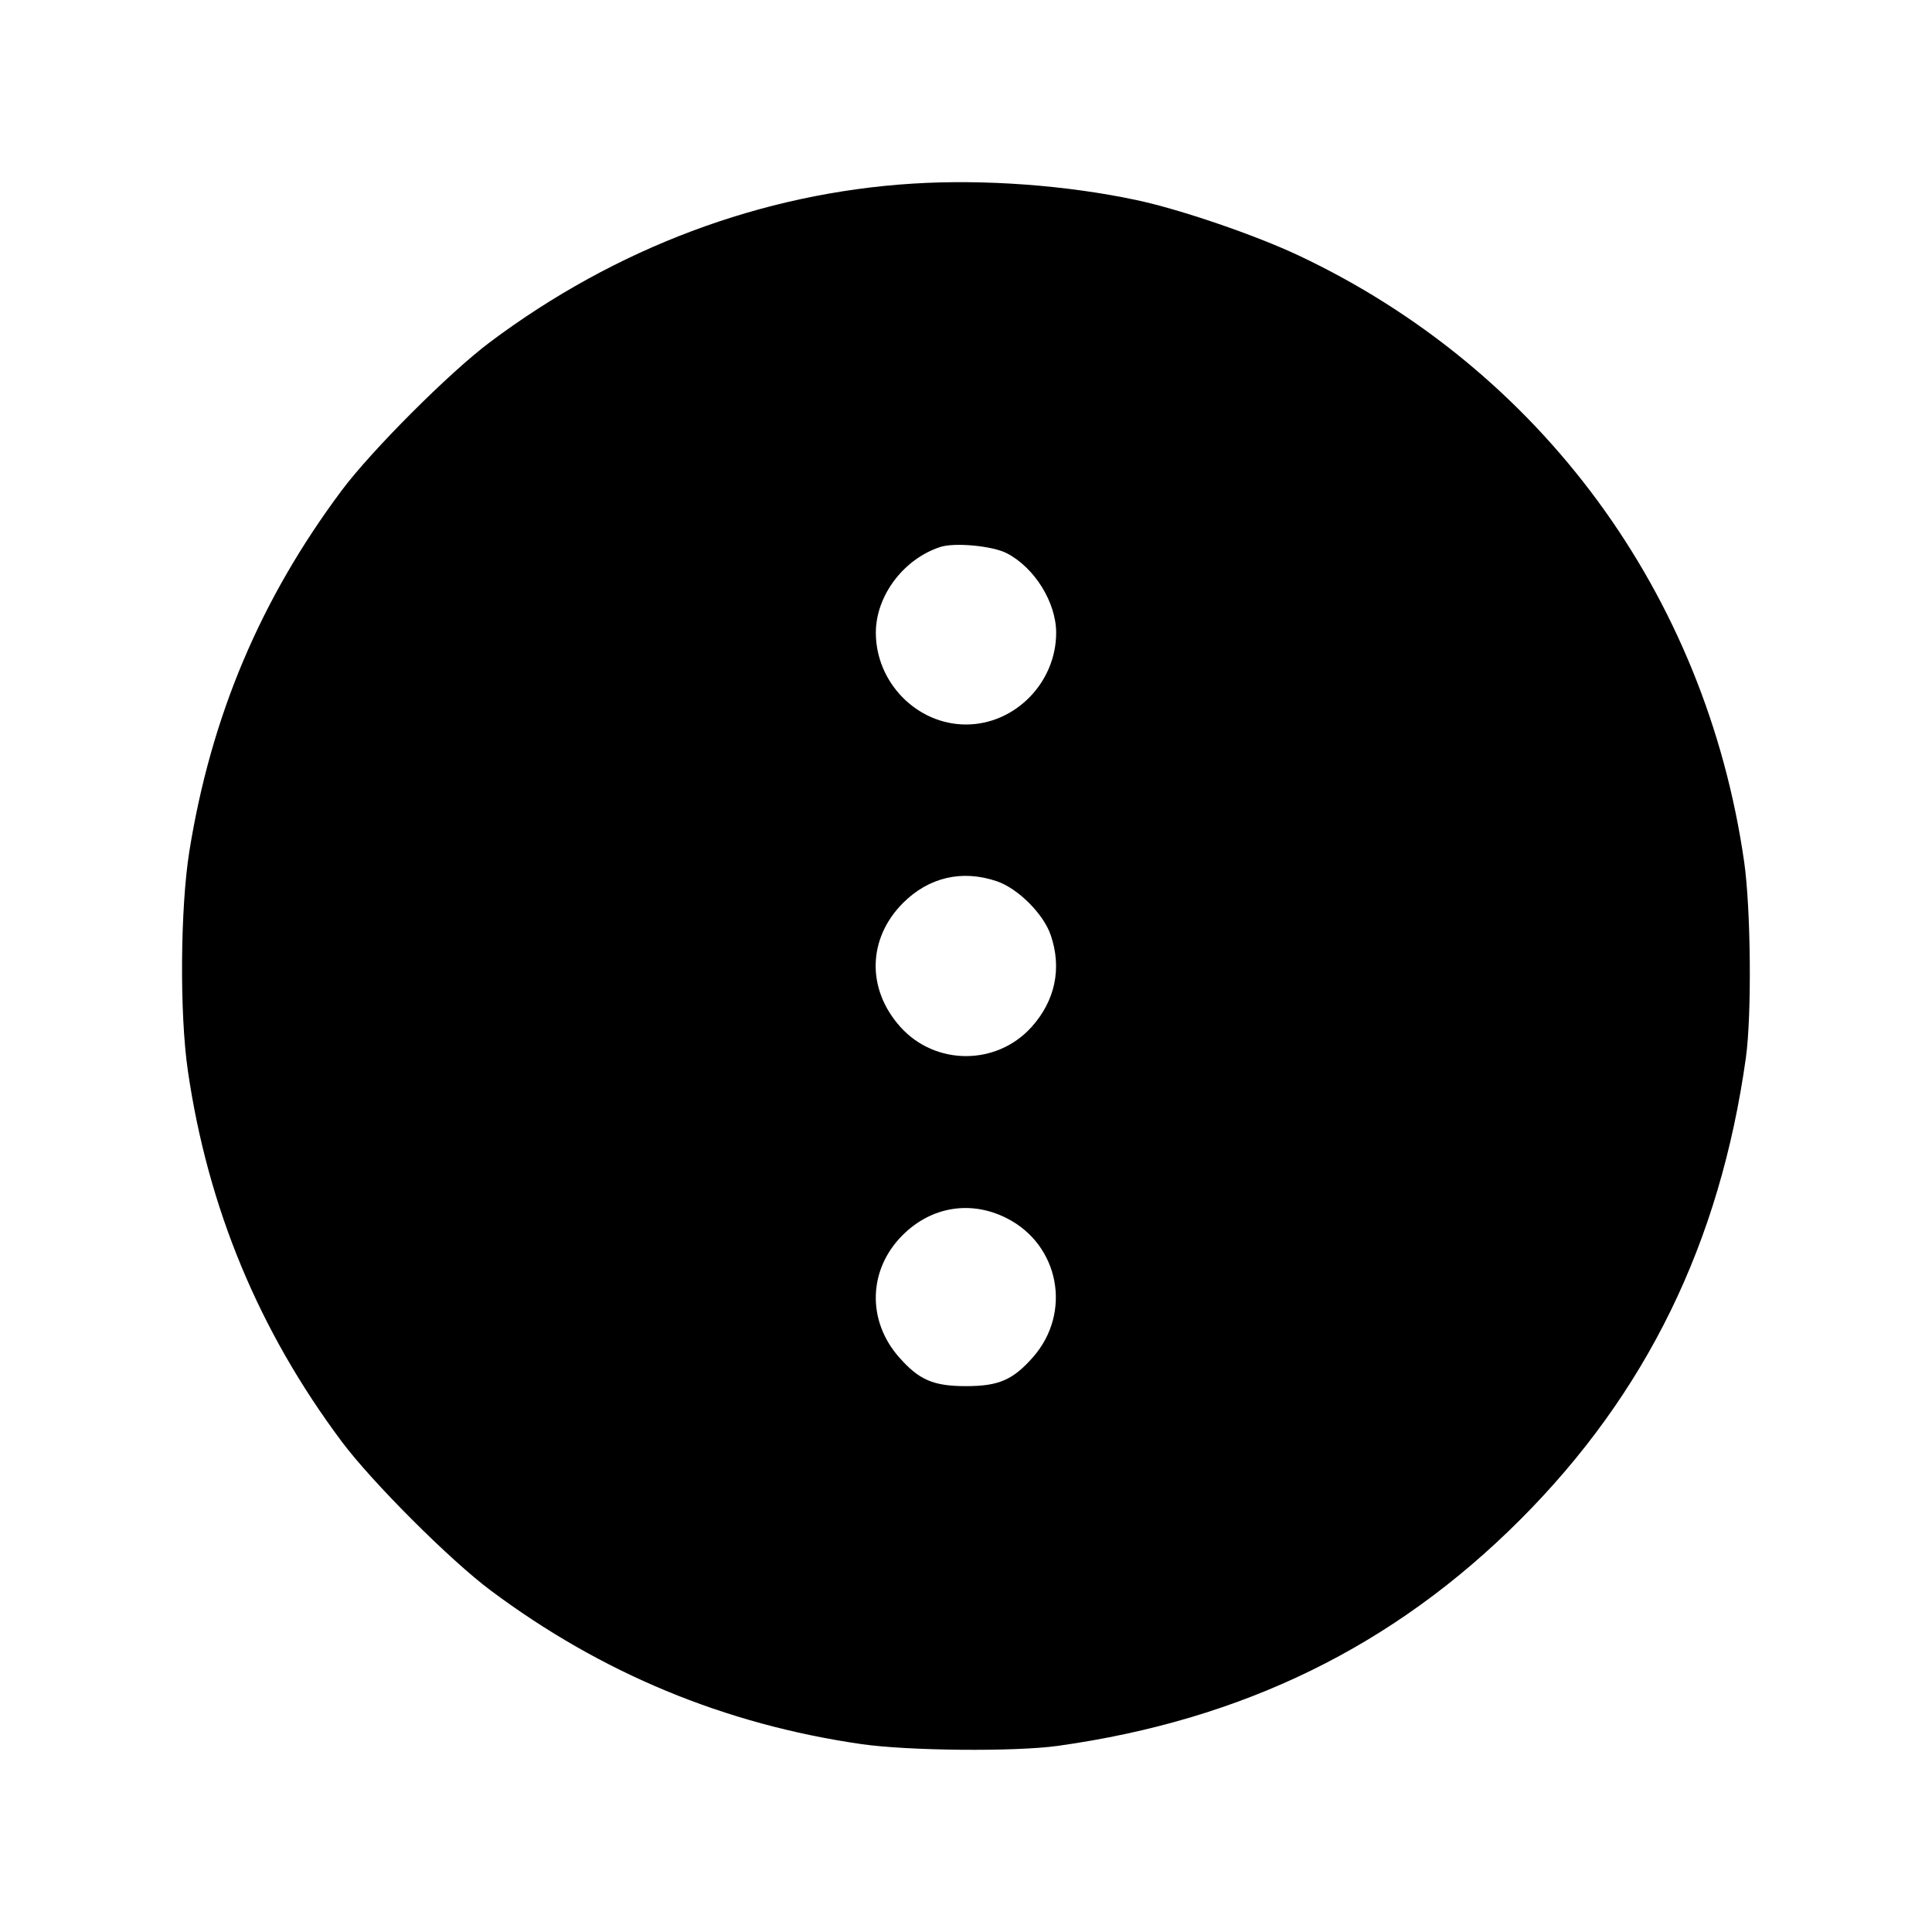 <svg fill="currentColor" viewBox="0 0 256 256" xmlns="http://www.w3.org/2000/svg"><path d="M120.960 24.328 C 100.957 25.578,81.589 32.843,64.891 45.360 C 59.554 49.360,49.234 59.686,45.276 64.986 C 34.512 79.399,27.973 94.882,25.095 112.768 C 23.886 120.283,23.787 134.307,24.890 141.867 C 27.542 160.046,34.293 176.318,45.279 191.014 C 49.299 196.392,59.608 206.701,64.986 210.721 C 79.689 221.712,96.027 228.487,114.133 231.102 C 120.351 232.000,134.502 232.128,140.160 231.338 C 164.684 227.911,184.650 218.151,201.401 201.401 C 218.151 184.650,227.911 164.684,231.338 140.160 C 232.128 134.502,232.000 120.351,231.102 114.133 C 225.981 78.674,204.154 48.984,172.087 33.859 C 166.334 31.145,156.415 27.753,150.613 26.516 C 141.351 24.540,130.444 23.735,120.960 24.328 M133.388 73.301 C 137.067 75.187,139.947 79.814,139.947 83.839 C 139.947 90.452,134.496 96.000,128.000 96.000 C 121.504 96.000,116.053 90.452,116.053 83.839 C 116.053 78.949,119.712 74.077,124.584 72.480 C 126.486 71.856,131.478 72.322,133.388 73.301 M132.080 116.769 C 134.900 117.729,138.271 121.100,139.231 123.920 C 140.723 128.297,139.825 132.593,136.689 136.080 C 132.064 141.225,123.936 141.225,119.311 136.080 C 114.809 131.073,114.952 124.352,119.660 119.644 C 123.073 116.231,127.497 115.207,132.080 116.769 M133.400 161.419 C 140.376 164.954,142.071 173.932,136.876 179.834 C 134.216 182.856,132.333 183.670,128.000 183.670 C 123.667 183.670,121.784 182.856,119.124 179.834 C 114.844 174.972,115.047 168.192,119.609 163.654 C 123.421 159.860,128.652 159.013,133.400 161.419 " stroke="none" fill-rule="evenodd"></path></svg>